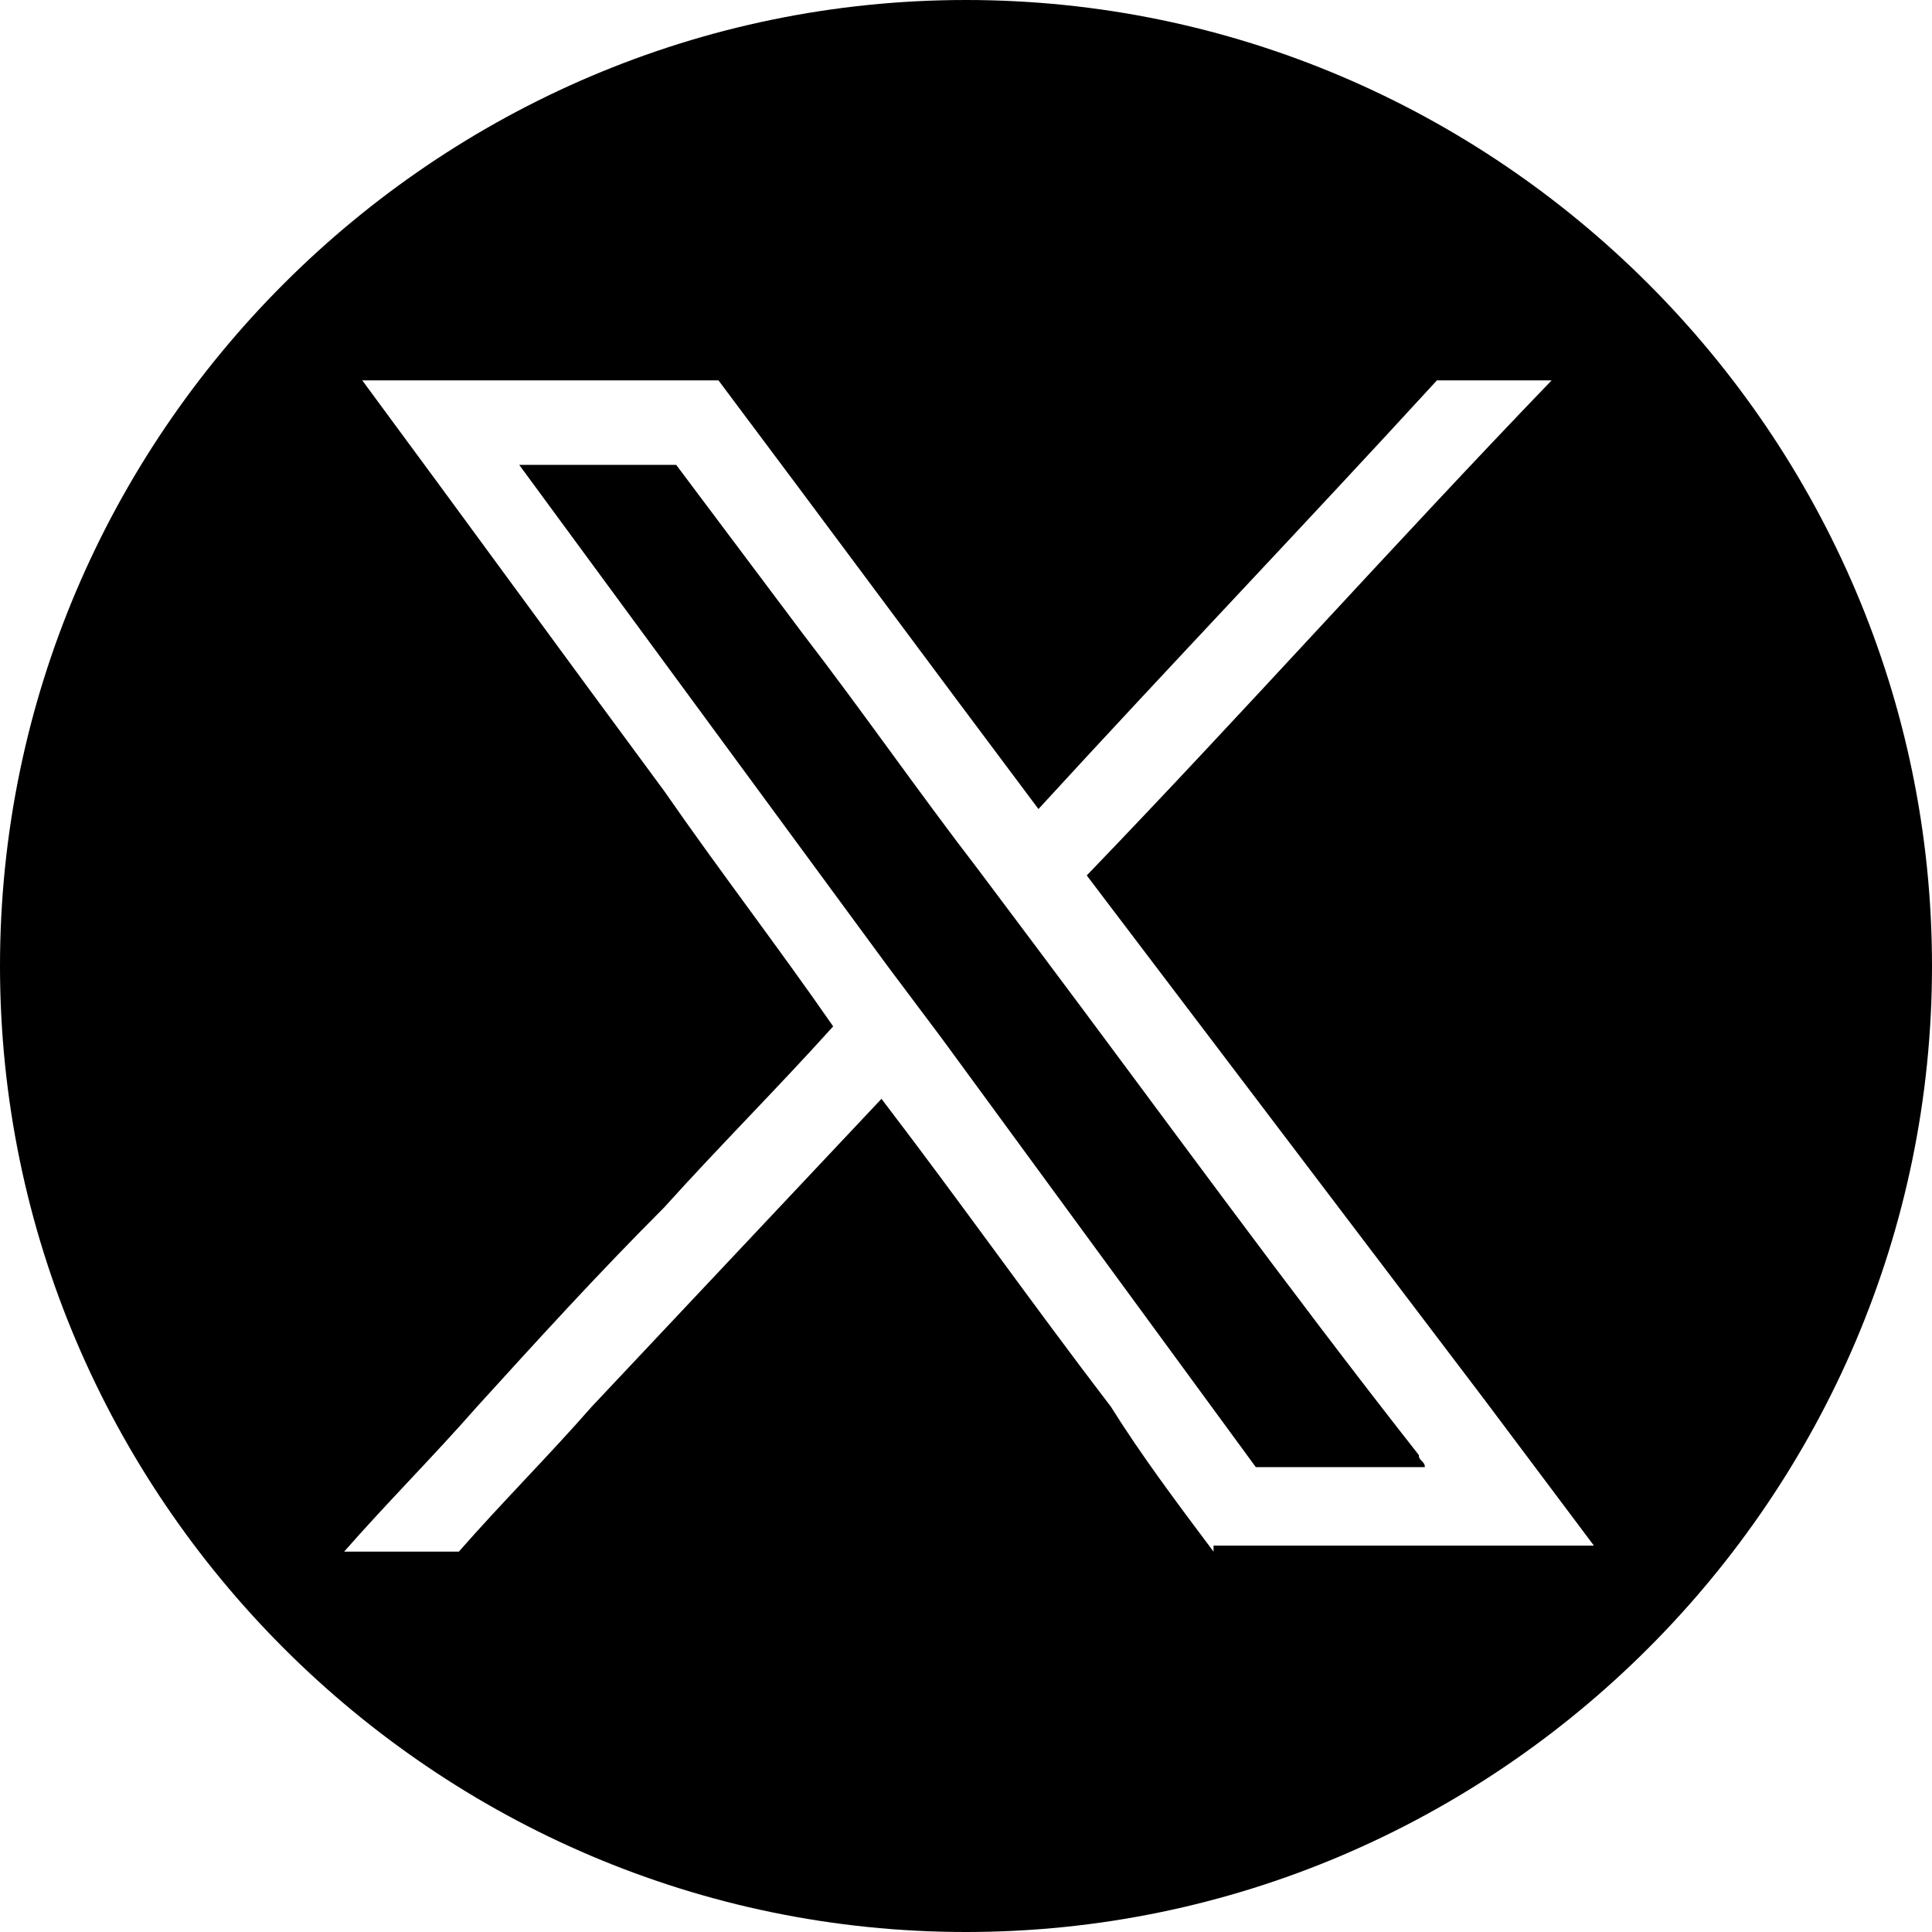 <?xml version="1.0" encoding="utf-8"?>
<!-- Generator: Adobe Illustrator 27.8.1, SVG Export Plug-In . SVG Version: 6.00 Build 0)  -->
<svg version="1.1" id="Layer_1" xmlns="http://www.w3.org/2000/svg" xmlns:xlink="http://www.w3.org/1999/xlink" x="0px" y="0px"
	 viewBox="0 0 32 32" style="enable-background:new 0 0 32 32;" xml:space="preserve">
<g>
	<path d="M16,0C7.2,0,0,7.2,0,16s7.2,16,16,16s16-7.2,16-16S24.8,0,16,0z M20.1,25.7c-0.6-0.8-1.2-1.6-1.7-2.4
		c-1.3-1.7-2.5-3.4-3.8-5.1c-1.6,1.7-3.2,3.4-4.8,5.1c-0.7,0.8-1.5,1.6-2.2,2.4H5.7c0.7-0.8,1.5-1.6,2.2-2.4c1-1.1,2-2.2,3.1-3.3
		c0.9-1,1.9-2,2.8-3c-0.9-1.3-1.9-2.6-2.8-3.9c-1.7-2.3-3.3-4.5-5-6.8h5.9c1.8,2.4,3.5,4.7,5.3,7.1c2.2-2.4,4.4-4.7,6.6-7.1h1.9
		c-2.6,2.7-5.1,5.5-7.7,8.2c2.2,2.9,4.4,5.8,6.6,8.7c0.6,0.8,1.2,1.6,1.8,2.4H20.1z"/>
	<path d="M17.1,15.6c-0.3-0.4-0.6-0.8-0.9-1.2c-1-1.3-1.9-2.6-2.9-3.9l-2.1-2.8H8.6l6.1,8.3l0.9,1.2l5.2,7.1h2.8
		c0-0.1-0.1-0.1-0.1-0.2C21.3,21.3,19.2,18.4,17.1,15.6z"/>
</g>
</svg>
